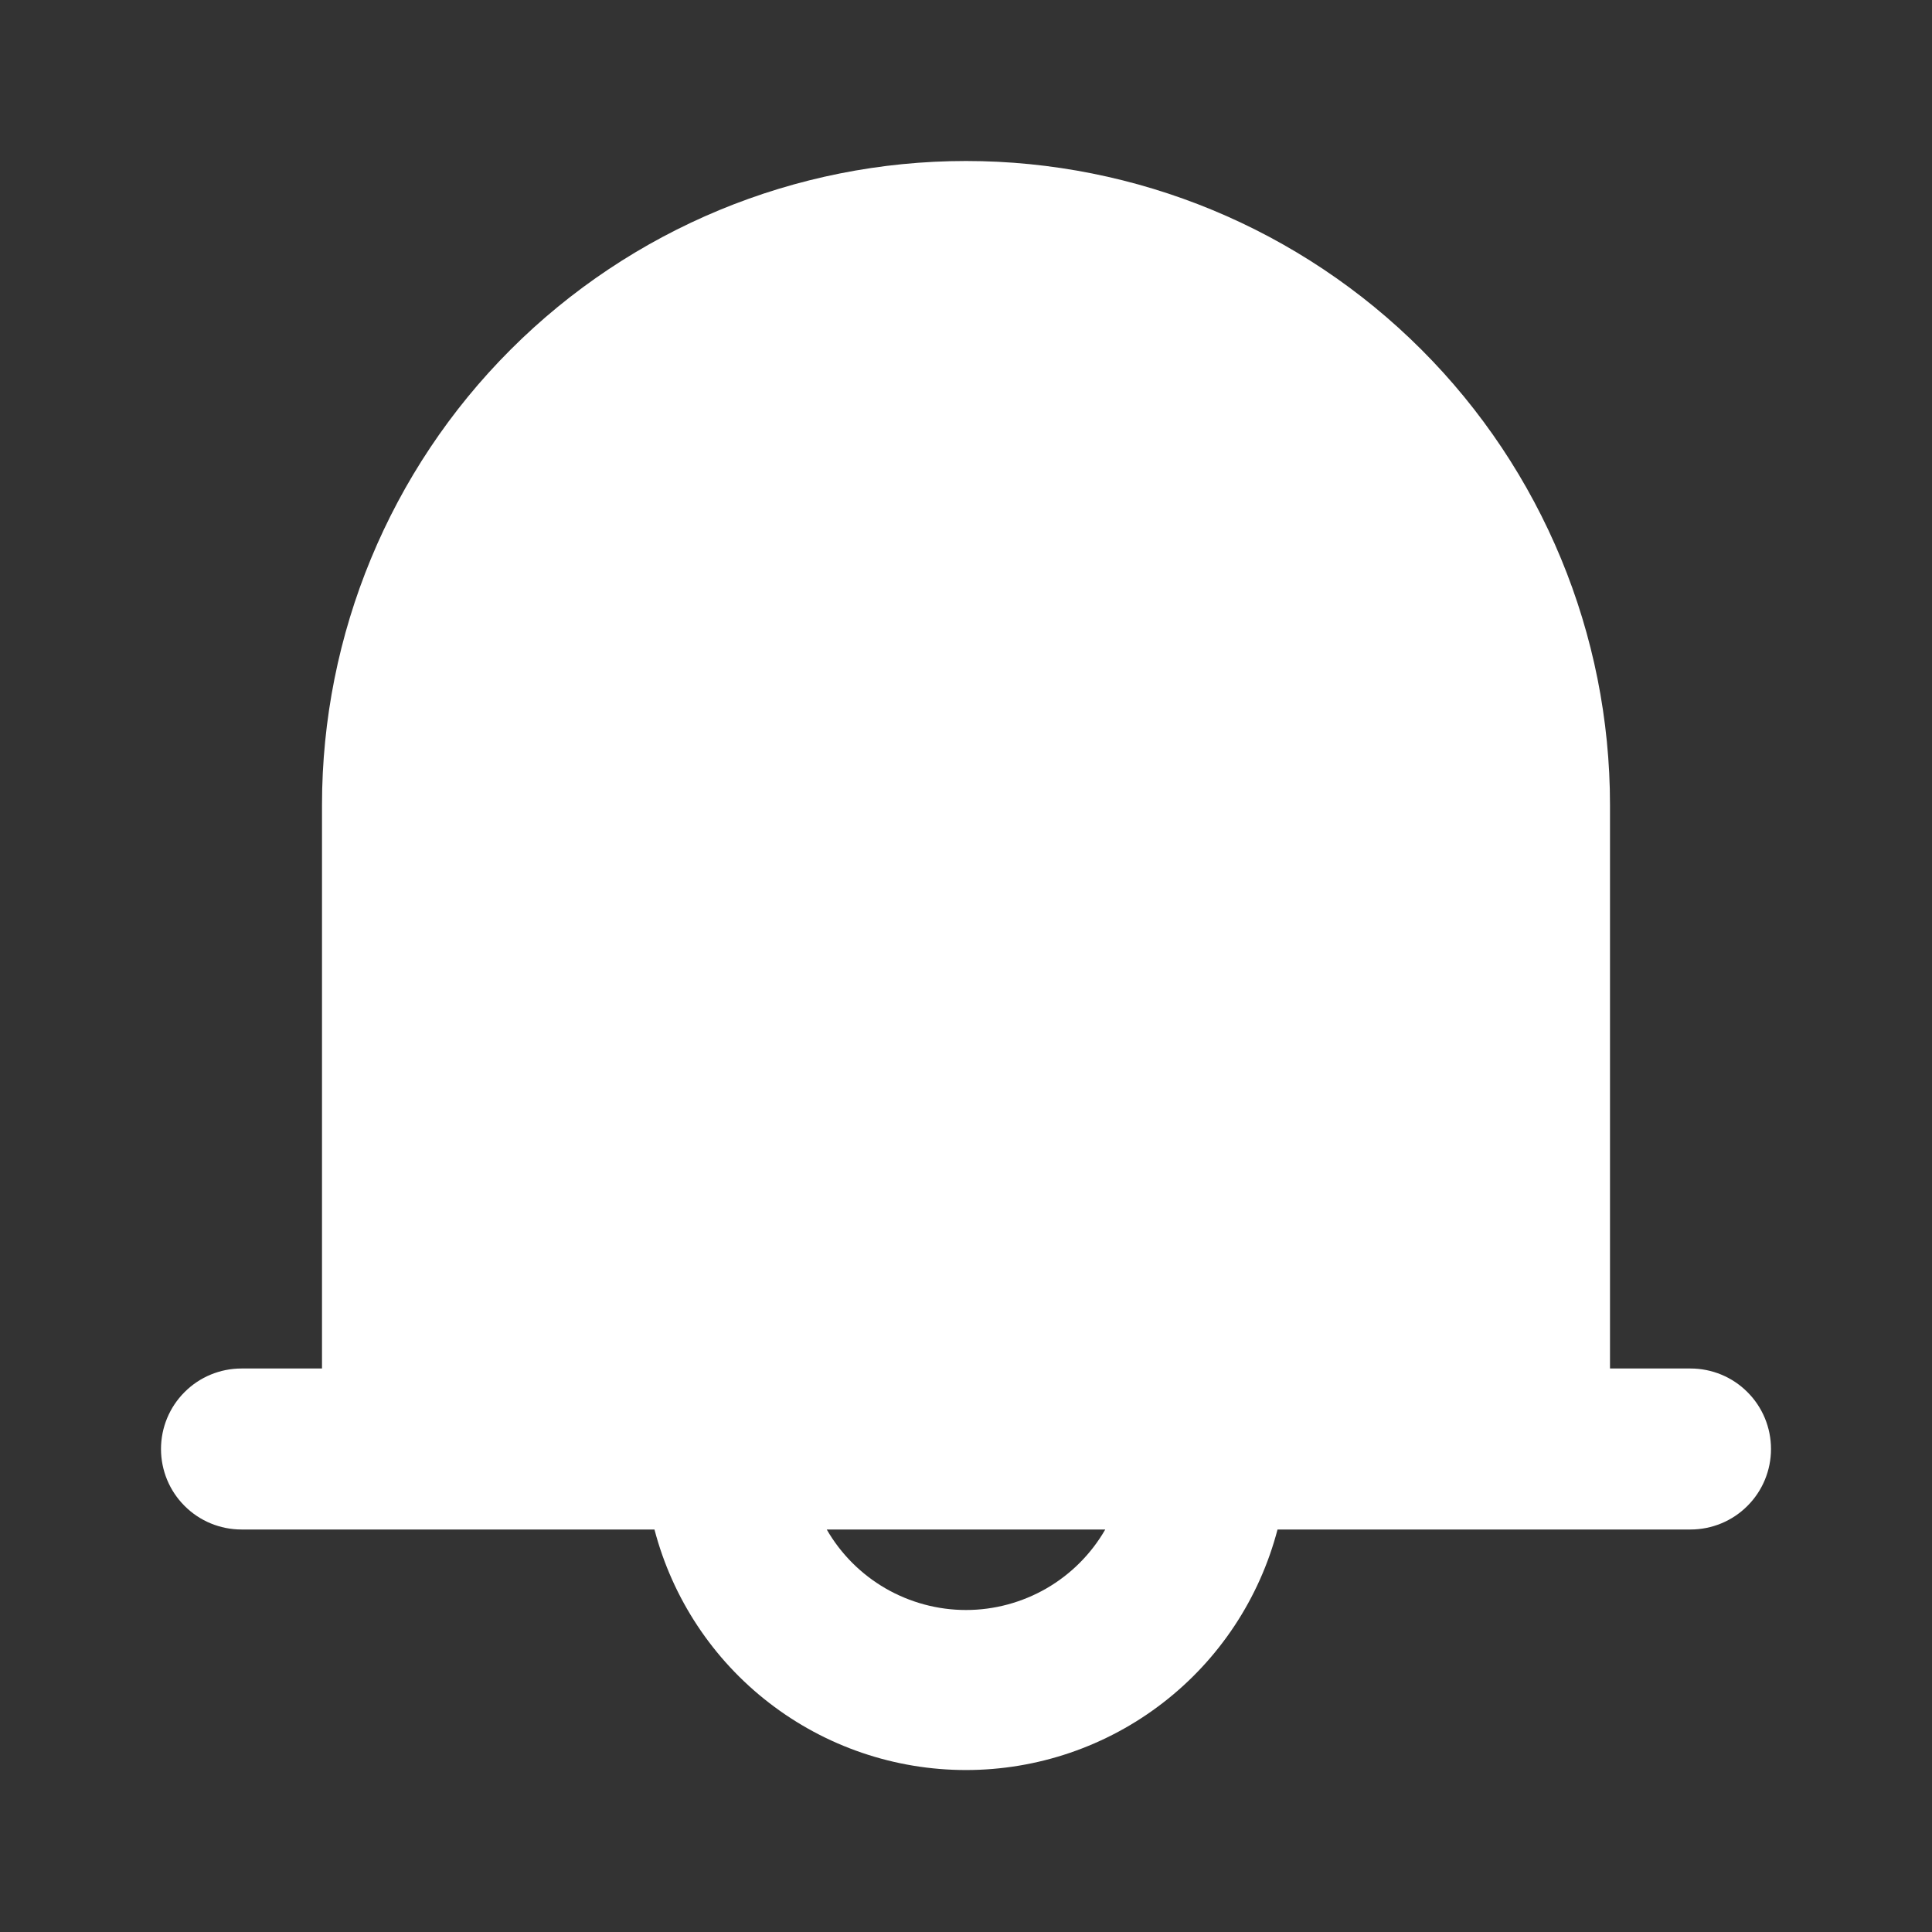 <svg width="24" height="24" viewBox="0 0 24 24" fill="none" xmlns="http://www.w3.org/2000/svg">
<rect x="0" y="0" width="24" height="24" fill="#333333" stroke="none"/>
<path d="M21 17H20V10C20 7.878 19.157 5.843 17.657 4.343C16.157 2.843 14.122 2 12 2C9.878 2 7.843 2.843 6.343 4.343C4.843 5.843 4 7.878 4 10V17H3C2.735 17 2.48 17.105 2.293 17.293C2.105 17.48 2 17.735 2 18C2 18.265 2.105 18.52 2.293 18.707C2.48 18.895 2.735 19 3 19H8.13C8.354 19.856 8.855 20.614 9.555 21.154C10.255 21.695 11.115 21.988 12 21.988C12.885 21.988 13.745 21.695 14.445 21.154C15.145 20.614 15.646 19.856 15.87 19H21C21.265 19 21.52 18.895 21.707 18.707C21.895 18.52 22 18.265 22 18C22 17.735 21.895 17.48 21.707 17.293C21.52 17.105 21.265 17 21 17ZM12 20C11.649 20 11.305 19.907 11.001 19.732C10.697 19.556 10.445 19.304 10.27 19H13.73C13.555 19.304 13.303 19.556 12.999 19.732C12.695 19.907 12.351 20 12 20Z" fill="white"/>
</svg>
